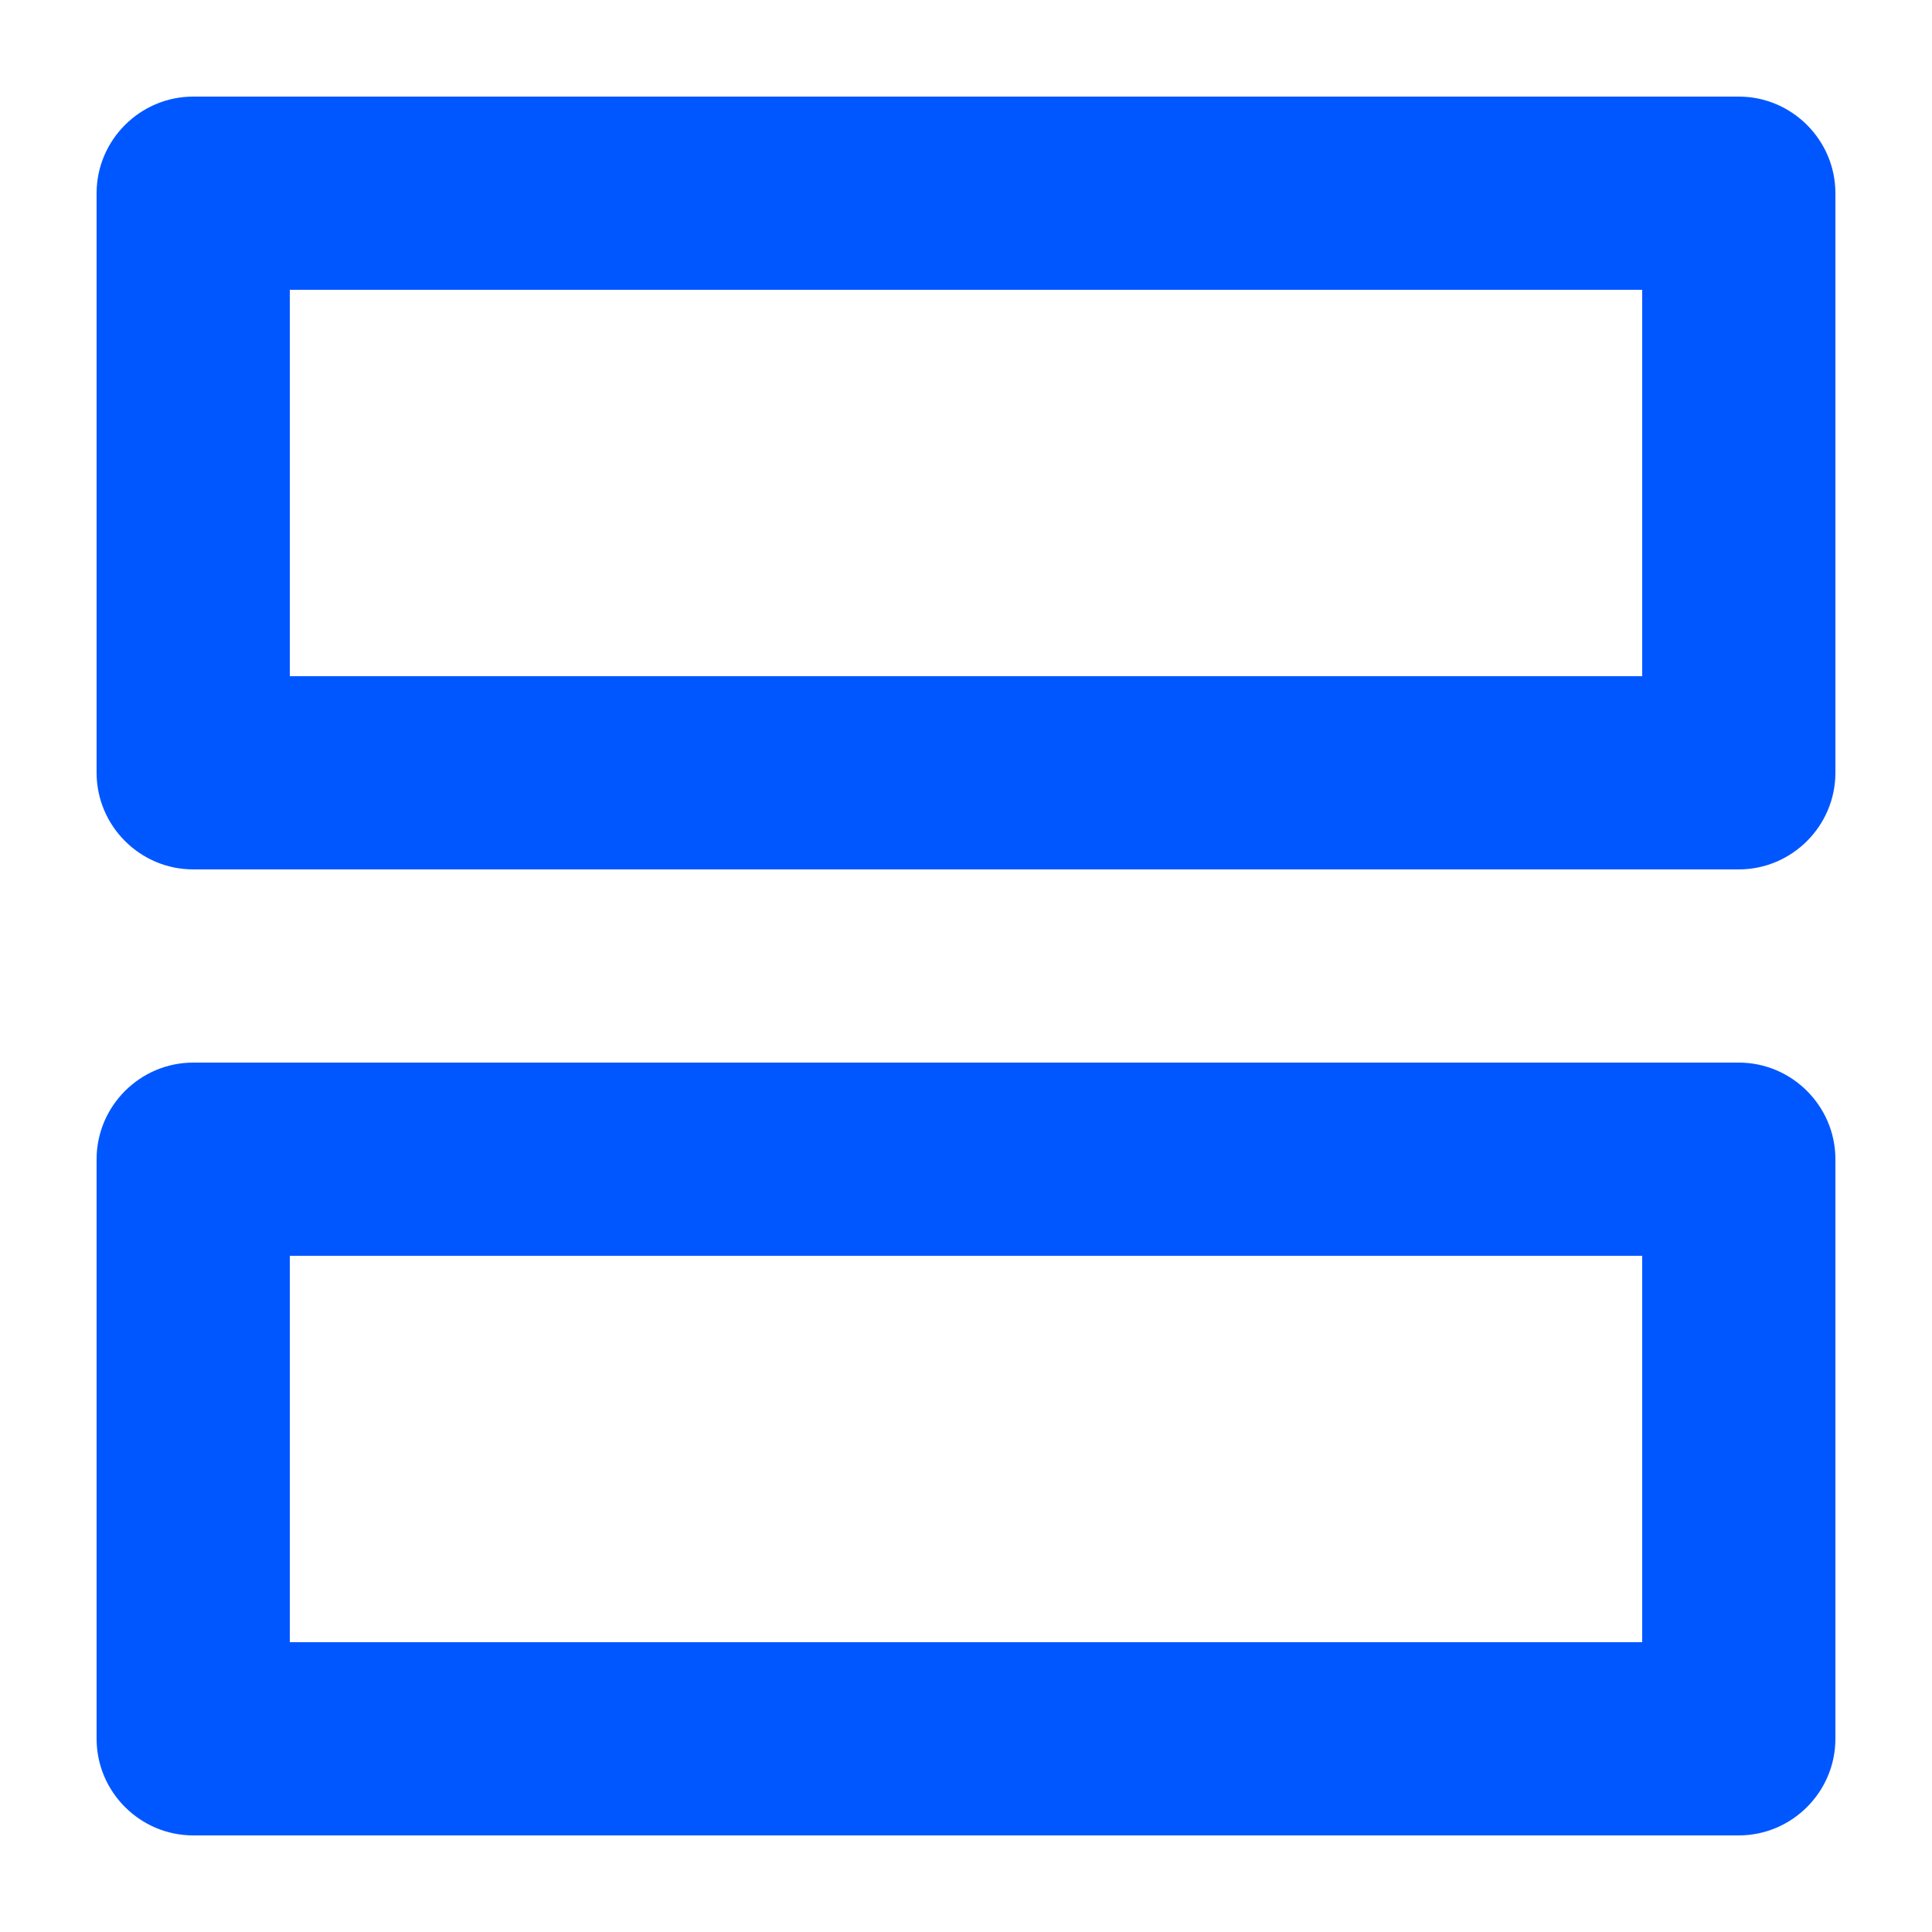 <svg width="40" height="40" viewBox="0 0 40 40" fill="none" xmlns="http://www.w3.org/2000/svg">
<path fill-rule="evenodd" clip-rule="evenodd" d="M36 2H4C2.9 2 2 2.9 2 4V16C2 17.1 2.9 18 4 18H36C37.1 18 38 17.1 38 16V4C38 2.9 37.1 2 36 2ZM34 14H6V6H34V14ZM36 22H4C2.9 22 2 22.9 2 24V36C2 37.1 2.9 38 4 38H36C37.1 38 38 37.1 38 36V24C38 22.9 37.1 22 36 22ZM34 34H6V26H34V34Z" fill="#0057FF"/>
</svg>
